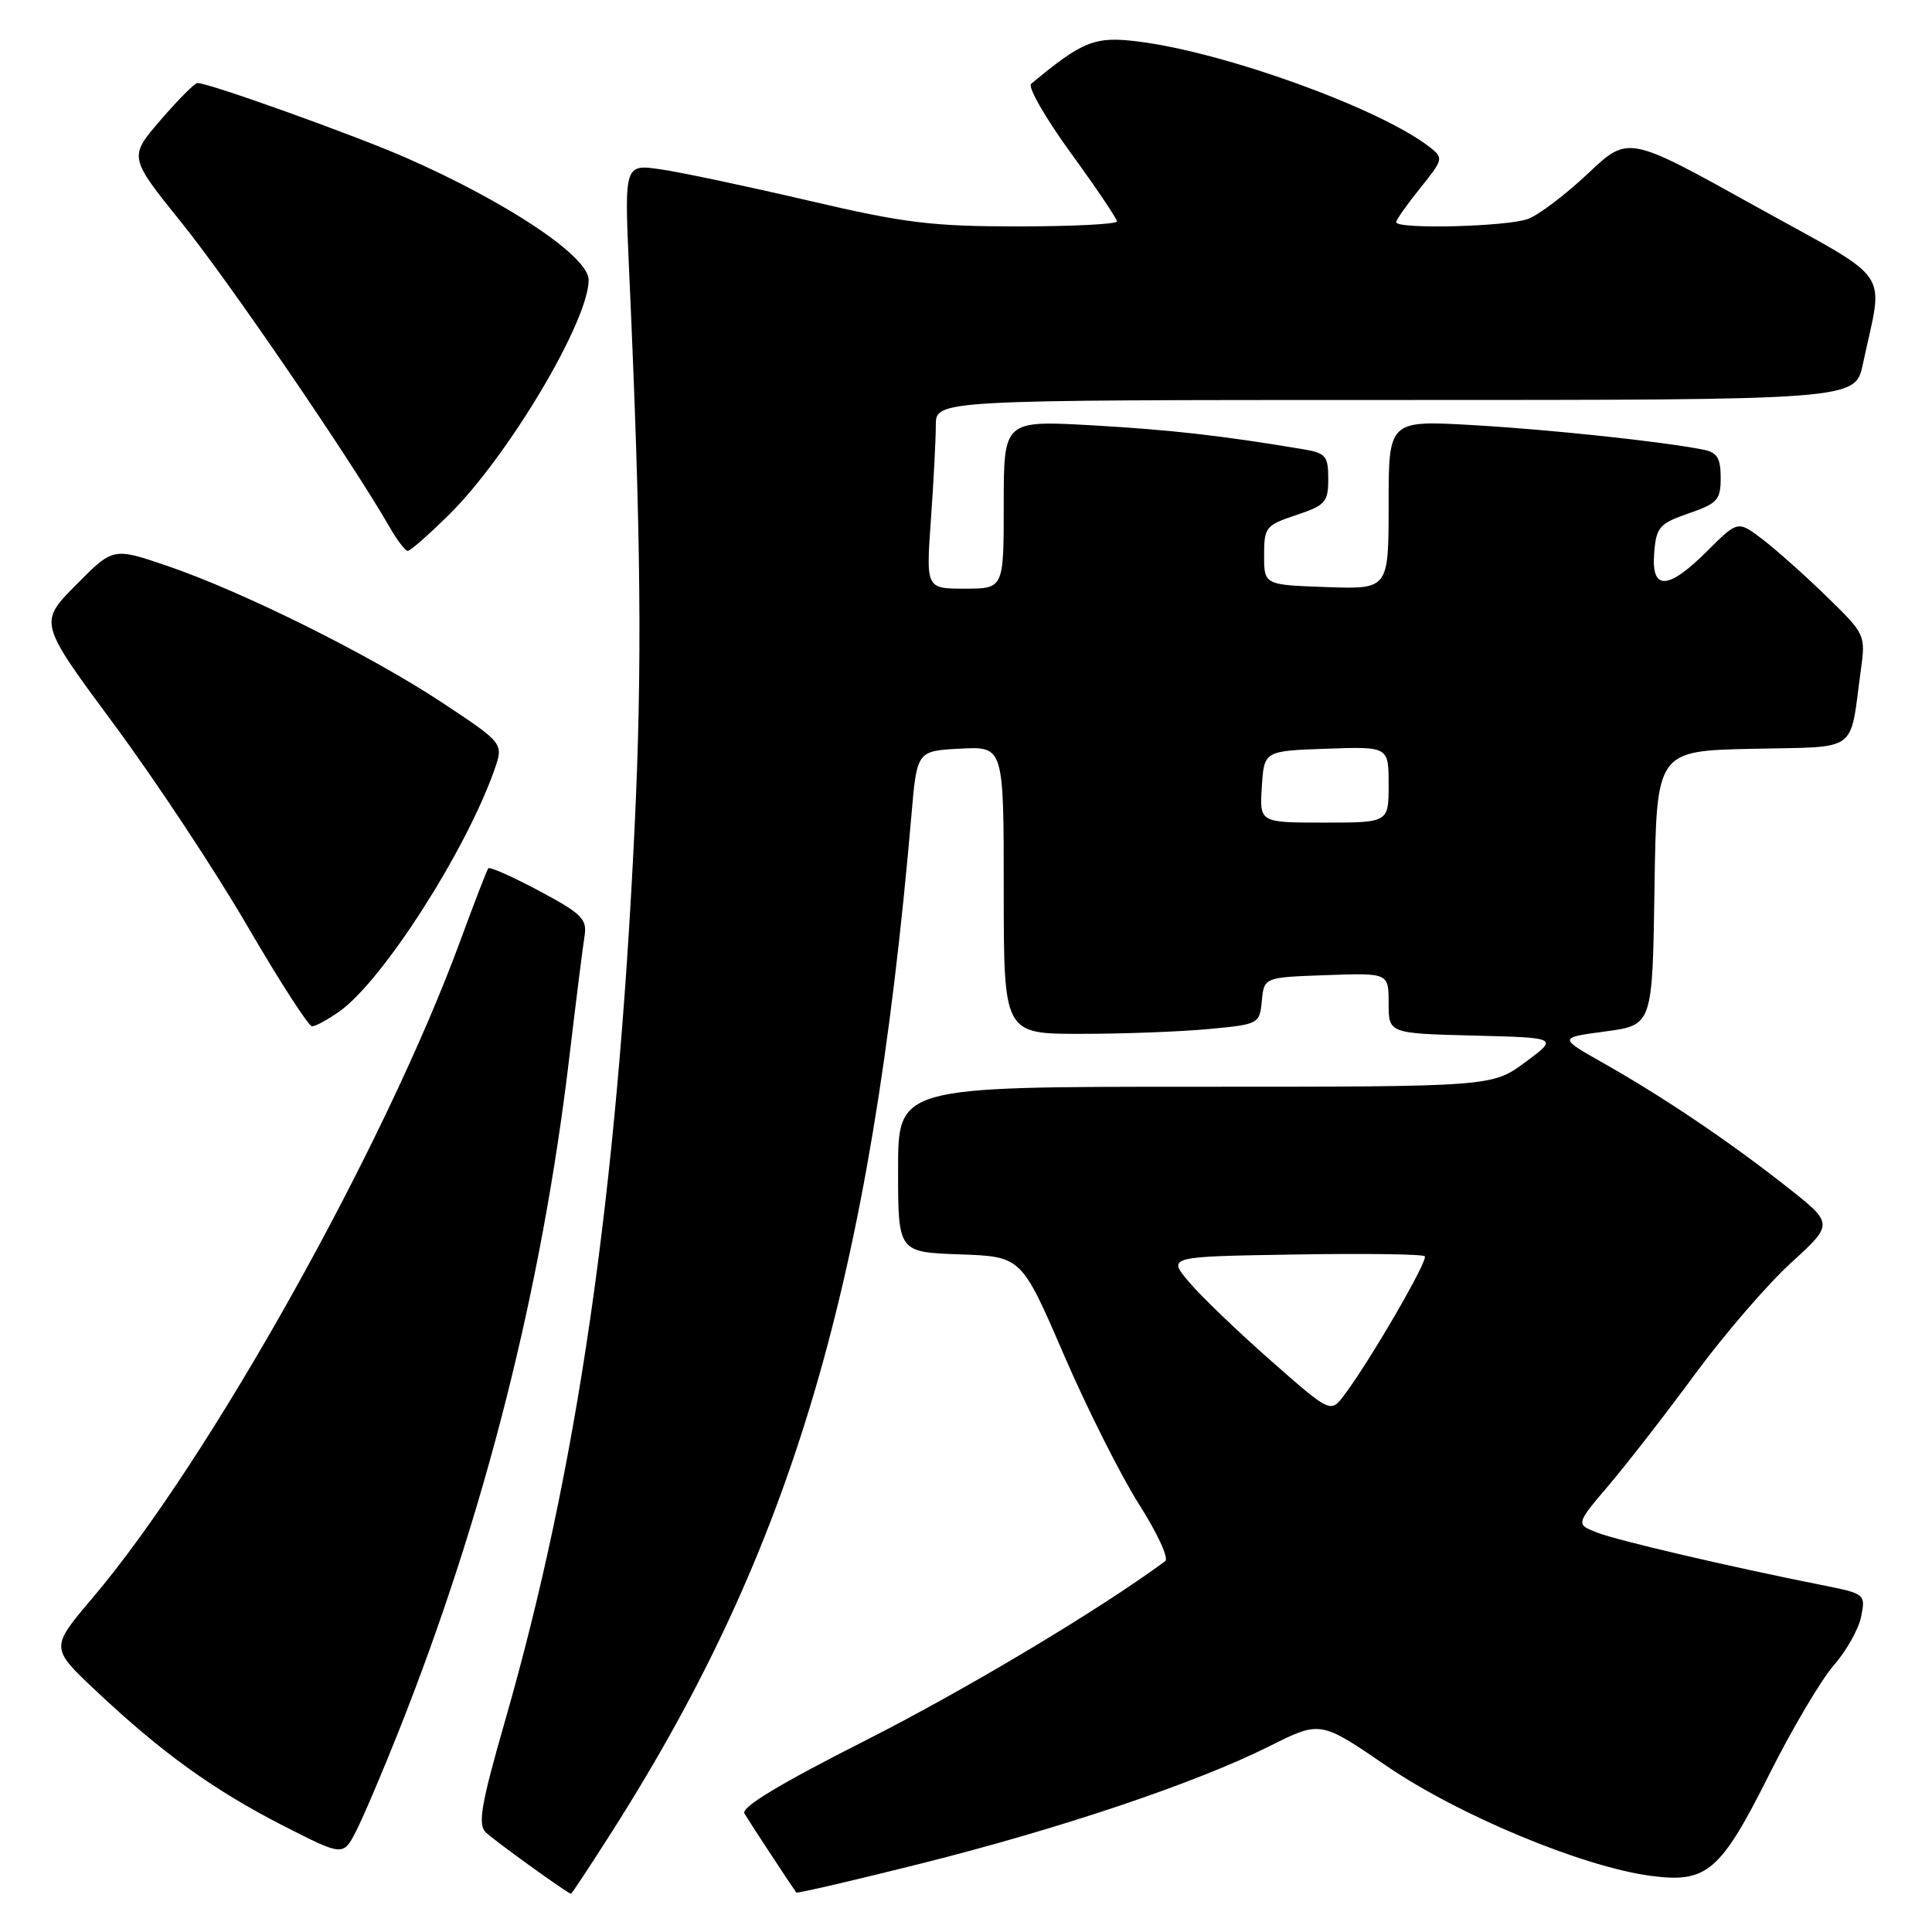 <?xml version="1.0" encoding="UTF-8" standalone="no"?>
<!DOCTYPE svg PUBLIC "-//W3C//DTD SVG 1.1//EN" "http://www.w3.org/Graphics/SVG/1.1/DTD/svg11.dtd" >
<svg xmlns="http://www.w3.org/2000/svg" xmlns:xlink="http://www.w3.org/1999/xlink" version="1.1" viewBox="0 0 256 256">
 <g >
 <path fill="currentColor"
d=" M 81.06 242.75 C 105.04 205.11 115.43 169.87 120.77 108.00 C 121.50 99.50 121.50 99.50 127.25 99.20 C 133.00 98.90 133.00 98.90 133.00 117.95 C 133.00 137.00 133.00 137.00 143.25 136.99 C 148.89 136.99 156.51 136.70 160.20 136.35 C 166.80 135.73 166.90 135.68 167.20 132.61 C 167.50 129.50 167.50 129.50 175.75 129.21 C 184.00 128.92 184.00 128.92 184.00 132.93 C 184.00 136.93 184.00 136.93 195.25 137.22 C 206.50 137.50 206.50 137.50 202.10 140.75 C 197.70 144.00 197.70 144.00 158.35 144.00 C 119.00 144.00 119.00 144.00 119.00 154.96 C 119.00 165.92 119.00 165.92 127.17 166.21 C 135.35 166.50 135.35 166.50 140.96 179.50 C 144.05 186.65 148.54 195.58 150.94 199.35 C 153.34 203.11 154.90 206.49 154.40 206.86 C 145.68 213.30 127.96 223.89 114.72 230.60 C 103.36 236.35 98.16 239.48 98.64 240.30 C 99.18 241.22 104.49 249.32 105.51 250.77 C 105.61 250.91 113.04 249.19 122.01 246.94 C 140.67 242.25 158.46 236.26 168.23 231.37 C 174.96 228.00 174.96 228.00 183.73 234.00 C 193.28 240.53 209.69 247.36 218.74 248.56 C 226.19 249.55 227.97 248.02 234.48 235.03 C 237.49 229.03 241.32 222.57 242.98 220.67 C 244.64 218.78 246.28 215.87 246.61 214.21 C 247.21 211.21 247.16 211.18 241.36 210.02 C 229.11 207.58 214.39 204.14 211.64 203.08 C 208.78 201.97 208.78 201.97 213.23 196.73 C 215.67 193.86 220.82 187.22 224.66 182.00 C 228.51 176.78 234.21 170.17 237.32 167.33 C 242.99 162.16 242.99 162.16 236.74 157.24 C 229.08 151.21 220.43 145.38 212.50 140.89 C 206.50 137.50 206.50 137.50 212.73 136.67 C 218.96 135.83 218.96 135.83 219.23 117.67 C 219.50 99.50 219.50 99.50 232.18 99.22 C 246.50 98.90 245.04 99.97 246.57 88.79 C 247.21 84.13 247.16 84.02 242.04 79.04 C 239.20 76.27 235.38 72.87 233.57 71.48 C 230.27 68.97 230.27 68.97 226.25 72.98 C 221.00 78.23 218.77 78.31 219.19 73.25 C 219.47 69.83 219.87 69.37 223.75 68.03 C 227.58 66.71 228.00 66.24 228.00 63.30 C 228.00 60.72 227.53 59.95 225.75 59.59 C 220.24 58.50 205.42 56.92 195.17 56.33 C 184.00 55.69 184.00 55.69 184.00 66.89 C 184.00 78.08 184.00 78.08 175.75 77.79 C 167.50 77.50 167.50 77.50 167.50 73.58 C 167.50 69.86 167.71 69.60 171.75 68.25 C 175.63 66.96 176.00 66.54 176.00 63.46 C 176.00 60.44 175.67 60.03 172.75 59.54 C 161.83 57.71 155.19 56.96 144.75 56.36 C 133.00 55.70 133.00 55.70 133.00 66.85 C 133.00 78.00 133.00 78.00 127.85 78.00 C 122.70 78.00 122.70 78.00 123.35 68.85 C 123.71 63.81 124.00 58.19 124.00 56.35 C 124.00 53.00 124.00 53.00 184.92 53.00 C 245.83 53.00 245.83 53.00 246.84 48.25 C 249.58 35.29 251.19 37.65 232.43 27.23 C 215.74 17.95 215.74 17.95 210.43 22.98 C 207.50 25.74 203.93 28.46 202.49 29.00 C 199.75 30.04 185.00 30.41 185.00 29.44 C 185.00 29.13 186.43 27.10 188.18 24.93 C 191.26 21.09 191.30 20.94 189.43 19.48 C 182.80 14.35 162.35 6.94 150.81 5.50 C 145.08 4.78 143.47 5.42 136.63 11.11 C 136.15 11.51 138.52 15.63 141.88 20.26 C 145.25 24.89 148.00 28.98 148.00 29.34 C 148.00 29.70 142.10 30.00 134.88 30.00 C 123.47 30.00 119.86 29.56 107.13 26.58 C 99.08 24.70 90.30 22.84 87.61 22.45 C 82.73 21.73 82.73 21.73 83.35 35.62 C 84.95 71.06 85.11 88.22 84.08 109.83 C 81.74 158.55 76.49 194.72 66.93 227.99 C 63.76 239.03 63.29 241.72 64.35 242.78 C 65.34 243.77 74.88 250.66 75.65 250.94 C 75.73 250.98 78.17 247.29 81.06 242.75 Z  M 52.83 229.39 C 64.24 200.65 71.80 170.78 75.45 140.00 C 76.33 132.57 77.24 125.37 77.46 123.99 C 77.81 121.78 77.07 121.05 71.45 118.05 C 67.92 116.17 64.89 114.82 64.70 115.06 C 64.51 115.30 62.87 119.55 61.05 124.50 C 51.05 151.81 27.71 193.53 12.25 211.75 C 6.65 218.35 6.65 218.35 12.79 224.11 C 21.48 232.28 28.30 237.19 37.48 241.89 C 45.47 245.97 45.47 245.97 47.19 242.63 C 48.13 240.78 50.67 234.83 52.83 229.39 Z  M 45.00 134.00 C 50.72 129.93 61.72 112.77 65.51 102.01 C 66.74 98.50 66.74 98.50 58.62 93.12 C 49.07 86.80 32.15 78.38 22.10 74.96 C 14.98 72.54 14.98 72.54 10.06 77.52 C 5.13 82.50 5.13 82.50 15.12 96.00 C 20.61 103.42 28.57 115.46 32.80 122.74 C 37.04 130.02 40.88 135.98 41.35 135.99 C 41.81 135.99 43.46 135.10 45.00 134.00 Z  M 59.45 68.25 C 67.32 60.49 78.00 42.55 78.00 37.09 C 78.00 34.00 67.32 26.85 53.82 20.91 C 47.03 17.93 27.71 11.00 26.17 11.00 C 25.80 11.00 23.60 13.21 21.28 15.91 C 17.05 20.81 17.05 20.81 24.09 29.55 C 30.35 37.31 46.55 61.02 51.57 69.75 C 52.59 71.54 53.70 73.00 54.03 73.00 C 54.36 73.00 56.80 70.86 59.45 68.25 Z  M 168.31 180.22 C 163.92 176.35 159.06 171.68 157.52 169.84 C 154.71 166.50 154.71 166.50 171.49 166.23 C 180.73 166.07 188.51 166.18 188.79 166.46 C 189.29 166.96 181.52 180.35 178.10 184.88 C 176.30 187.25 176.30 187.25 168.31 180.22 Z  M 167.20 104.25 C 167.50 99.50 167.50 99.50 175.75 99.21 C 184.00 98.92 184.00 98.92 184.00 103.96 C 184.00 109.00 184.00 109.00 175.45 109.00 C 166.89 109.00 166.89 109.00 167.20 104.25 Z "/>
</g>
</svg>